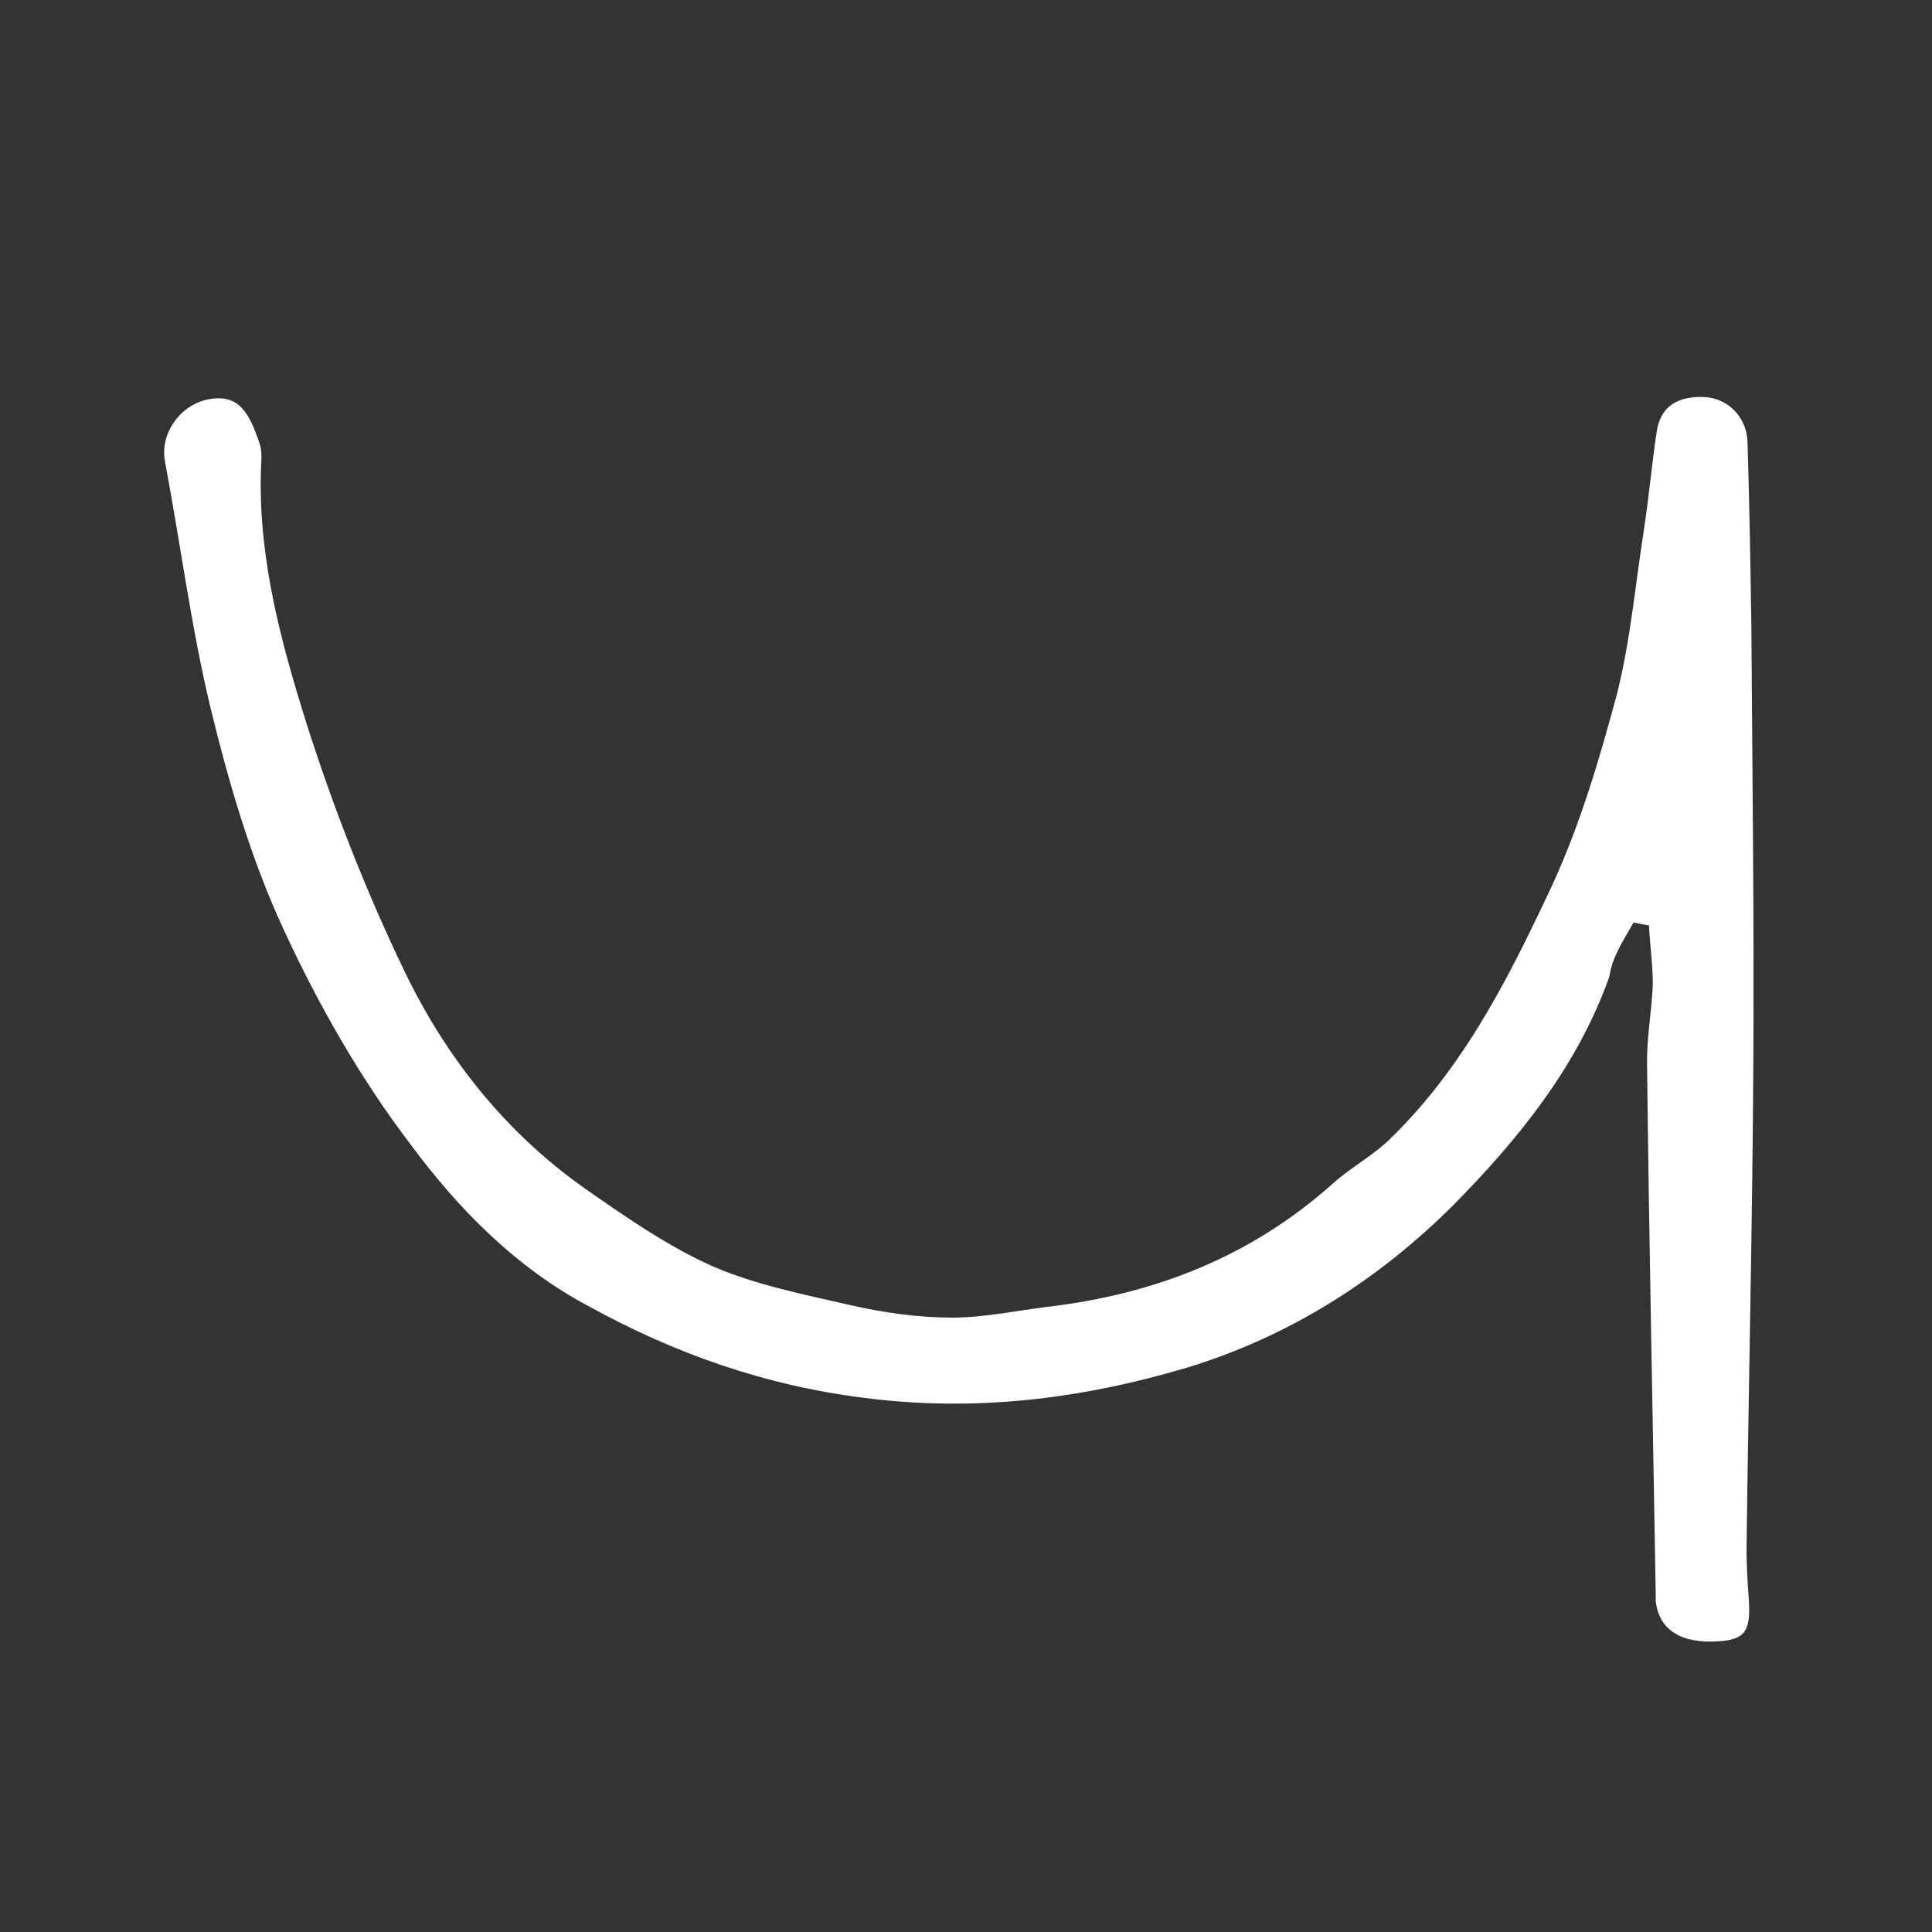 <?xml version="1.0" encoding="utf-8"?>
<!-- Generator: Adobe Illustrator 22.1.0, SVG Export Plug-In . SVG Version: 6.00 Build 0)  -->
<svg version="1.1" id="Layer_1" xmlns="http://www.w3.org/2000/svg" xmlns:xlink="http://www.w3.org/1999/xlink" x="0px" y="0px"
	 viewBox="0 0 200 200" fill="white" style="enable-background:new 0 0 200 200;" xml:space="preserve">
<rect x="0" y="0" width="200" height="200" fill="#333333" stroke="none"/>
<g id="_x37_Spa1o_1_">
	<g>
		<path d="M169.1,95.5c0.5,0.1,1,0.2,1.6,0.3c0.1,2,0.4,4.1,0.4,6.1c-0.1,2.6-0.6,5.3-0.6,7.9c0.2,18.4,0.6,36.9,0.9,55.3
			c0,0.2,0,0.4,0,0.6c0.3,3,2.6,4.5,6.6,4.2c2.8-0.2,3.3-1.2,3-4.8c-0.1-1.5-0.2-3.1-0.2-4.6c0.2-16.6,0.6-33.1,0.7-49.7
			c0.1-15.4-0.1-30.7-0.2-46.1c-0.1-6.3-0.2-12.7-0.4-19c-0.1-2.5-2-4.5-4.5-4.6c-2.5-0.1-4.5,0.8-4.9,3.6c-0.5,3.3-0.8,6.7-1.3,10
			c-0.9,5.7-1.4,11.5-2.8,17.1c-1.8,6.7-3.8,13.5-6.7,19.8c-4.4,9.4-9.1,18.8-16.7,26.2c-1.8,1.8-4.1,3-6,4.7
			c-8.5,7.6-18.5,11.5-29.7,12.8c-3.2,0.4-6.5,1.1-9.7,1.1c-3.5,0-7.1-0.5-10.6-1.3c-4.8-1.1-9.8-2.1-14.2-4
			c-4.7-2.1-9-5.1-13.3-8.1c-8.2-5.8-14.3-13.5-18.6-22.4c-4-8.3-7.4-17-10.2-25.8c-2.6-8.3-4.9-16.8-4.7-25.7c0-1,0.2-2.1-0.1-3.1
			c-1.1-3.3-2.2-5.4-5.6-4.6c-2.8,0.7-4.8,3.6-4.2,6.5c1.6,8.5,2.7,17.1,4.7,25.4c1.9,7.8,4.2,15.7,7.6,23c3.6,7.8,8,15.5,13.2,22.3
			c4.9,6.6,10.8,12.6,18.3,16.6c8.9,4.9,18.2,8.2,28.5,9.5c11.6,1.5,22.6,0.1,33.4-3.1c10.6-3.2,19.9-9.1,27.7-16.9
			c6.7-6.8,12.8-14.3,16.1-23.6C166.9,99,168.1,97.3,169.1,95.5z"/>
	</g>
</g>
</svg>
